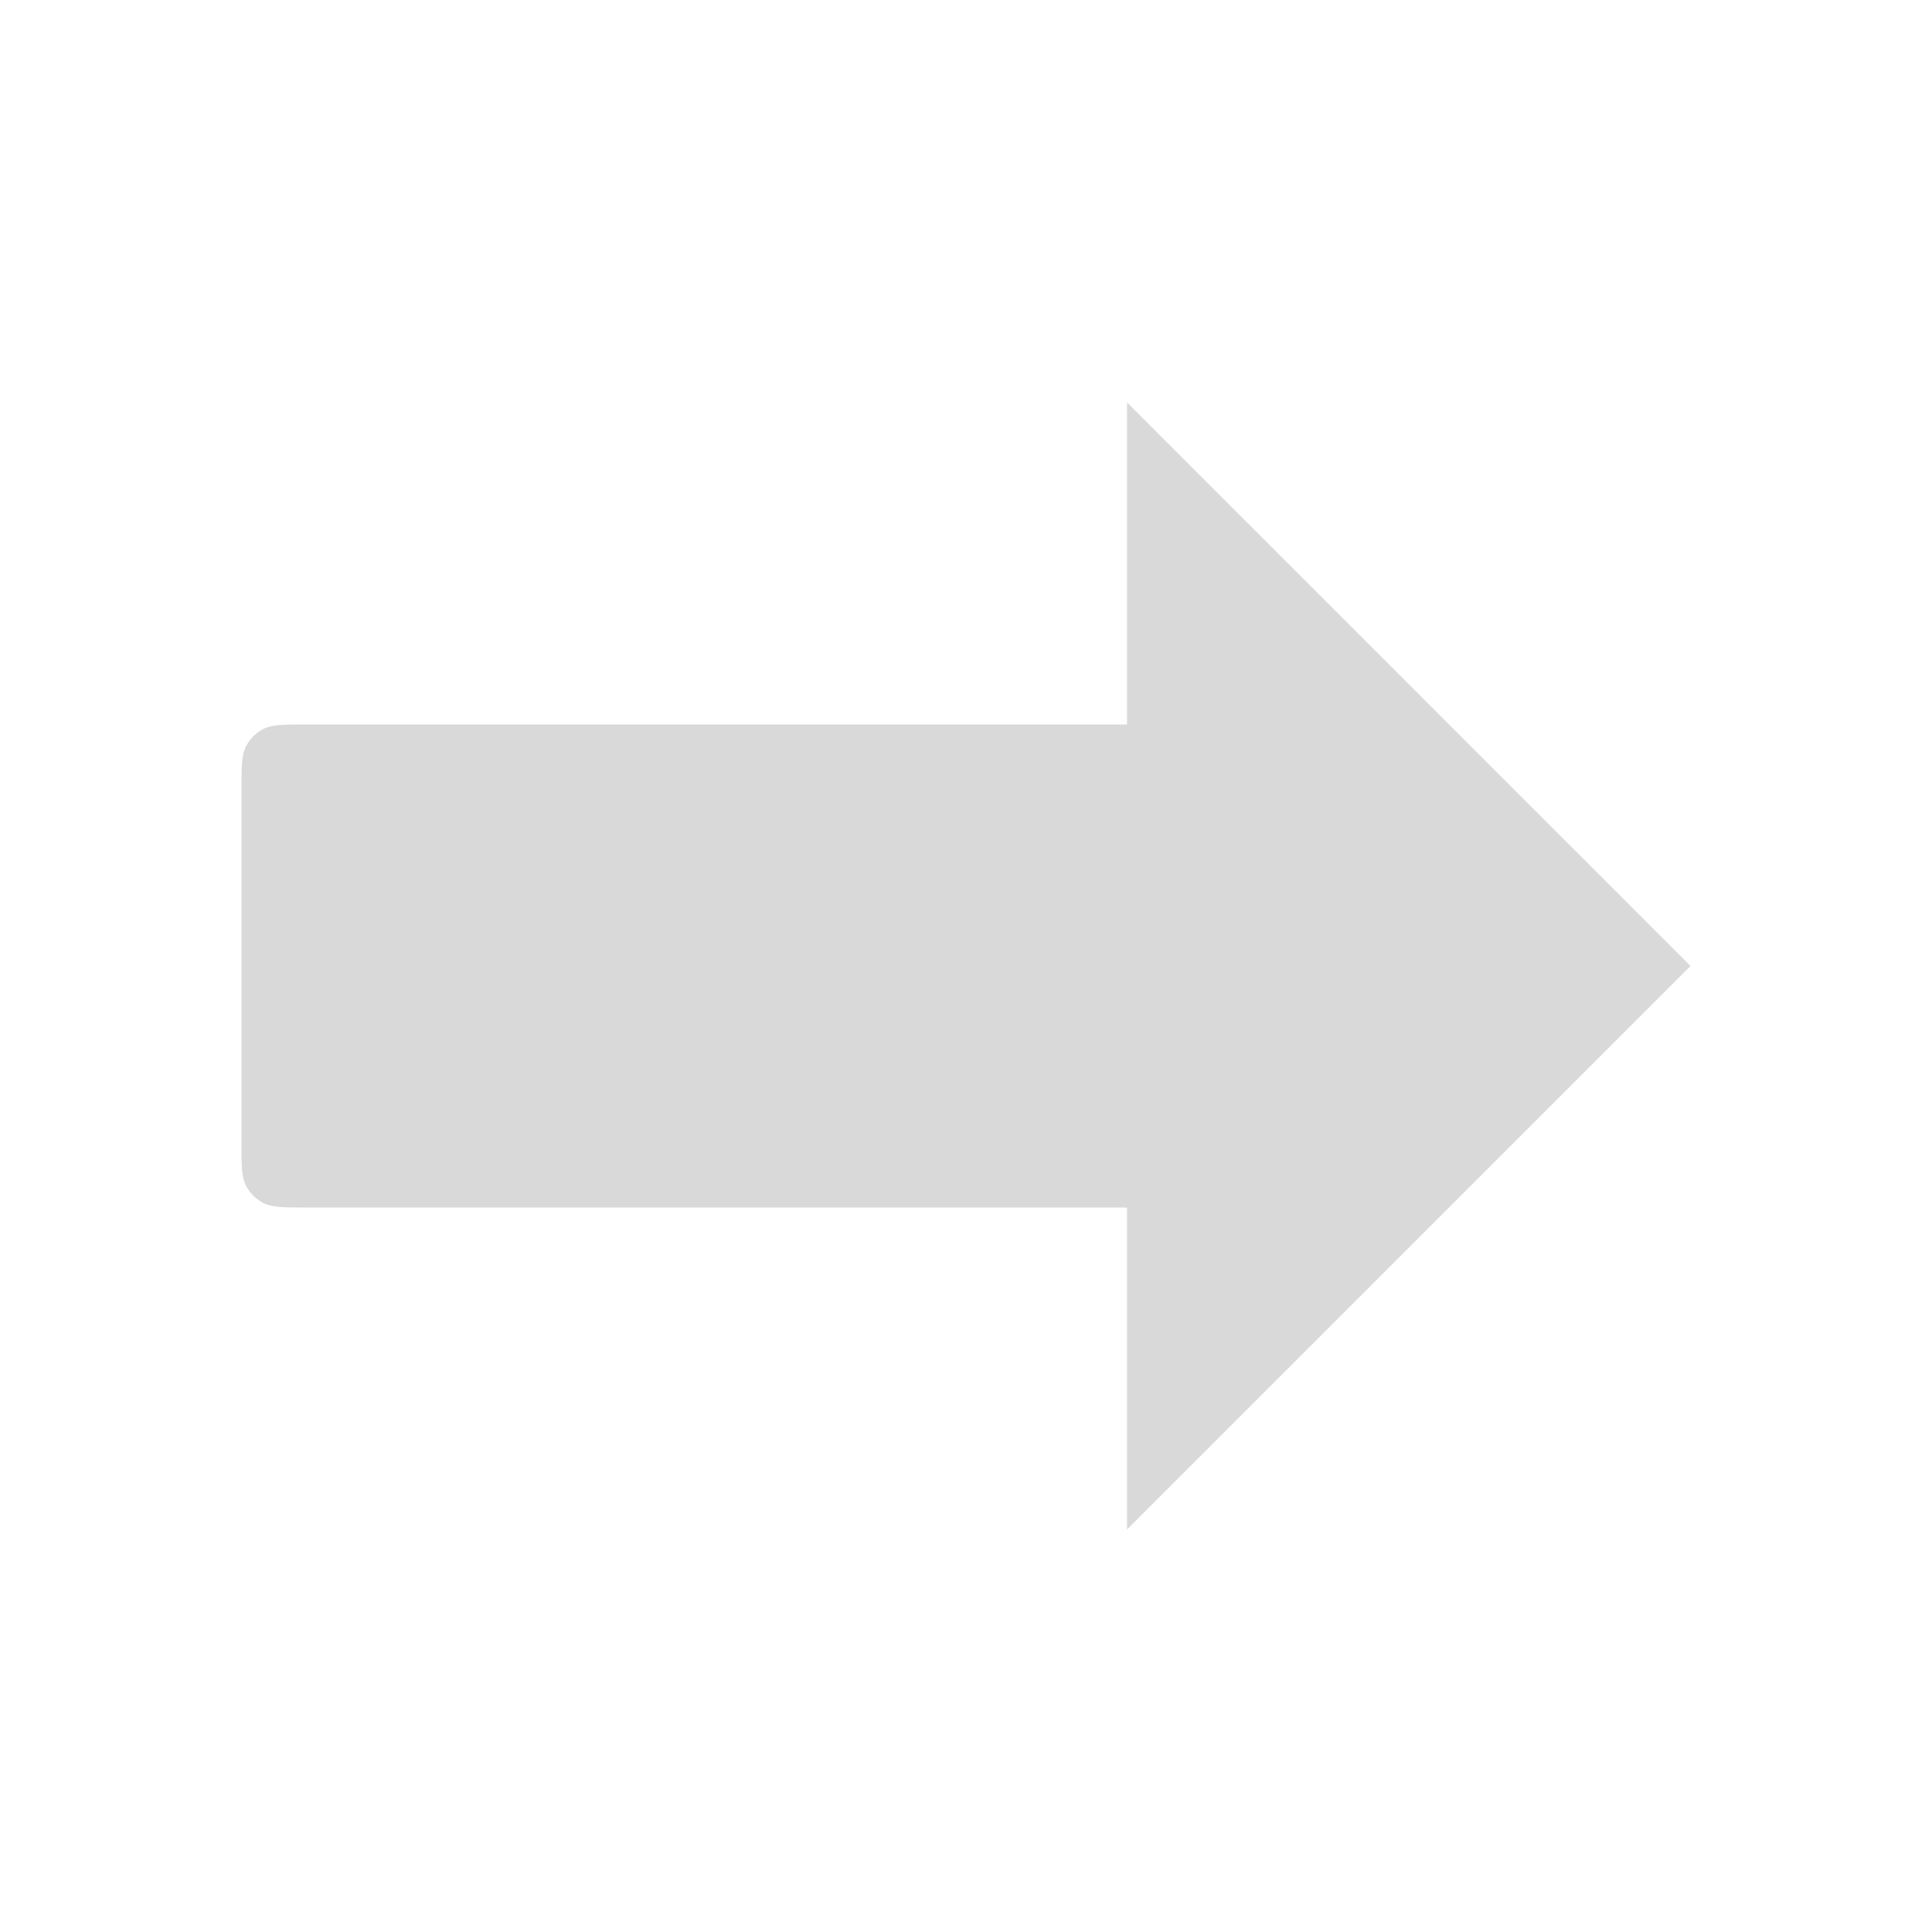 <svg width="32" height="32" viewBox="0 0 32 32" fill="none" xmlns="http://www.w3.org/2000/svg">
<path d="M28 16L18.667 6.667V12H5.067C4.693 12 4.507 12 4.364 12.073C4.239 12.137 4.137 12.239 4.073 12.364C4 12.507 4 12.693 4 13.067V18.933C4 19.307 4 19.494 4.073 19.636C4.137 19.762 4.239 19.863 4.364 19.927C4.507 20 4.693 20 5.067 20H18.667V25.333L28 16Z" fill="#D9D9D9"/>
</svg>

